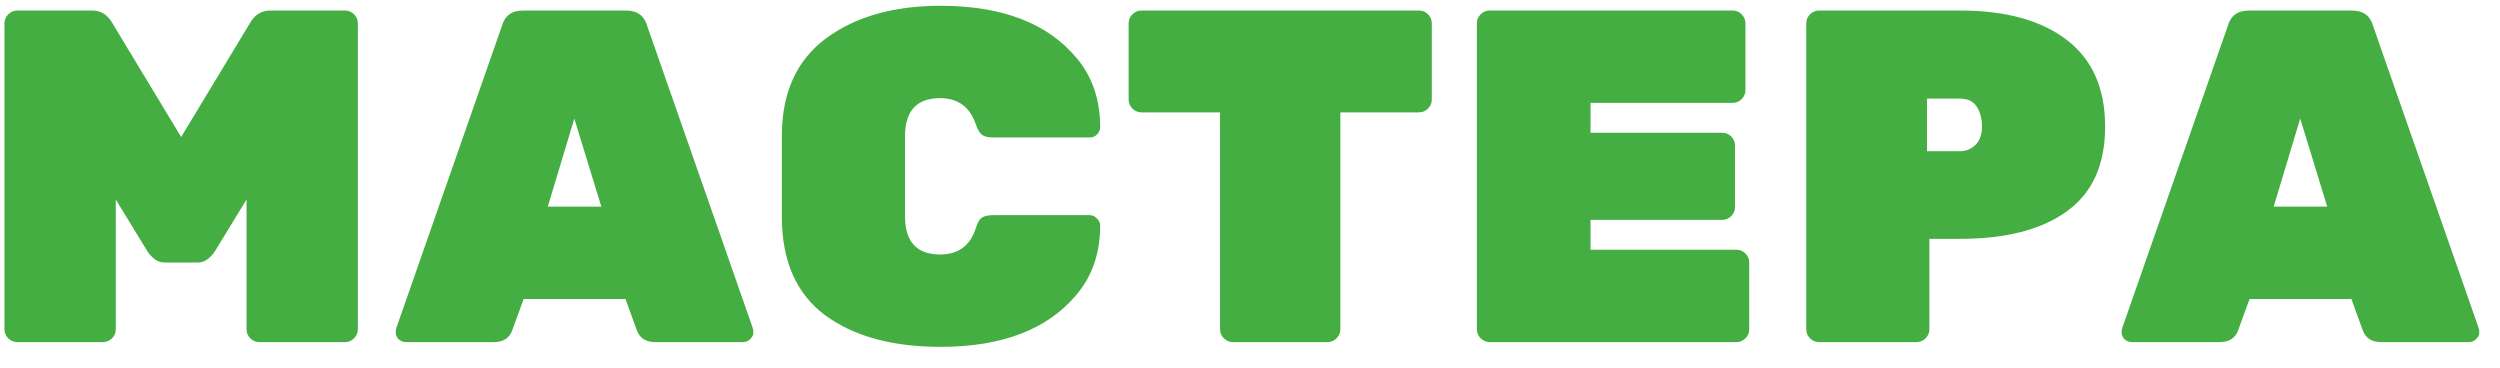 <svg width="95" height="14" viewBox="0 0 95 14" fill="none" xmlns="http://www.w3.org/2000/svg">
<path d="M10.268 0.4H13.112C13.244 0.4 13.358 0.448 13.454 0.544C13.55 0.64 13.598 0.754 13.598 0.886V12.514C13.598 12.646 13.55 12.76 13.454 12.856C13.358 12.952 13.244 13 13.112 13H9.854C9.722 13 9.608 12.952 9.512 12.856C9.416 12.76 9.368 12.646 9.368 12.514V7.582L8.18 9.526C7.988 9.826 7.766 9.976 7.514 9.976H6.254C6.002 9.976 5.78 9.826 5.588 9.526L4.4 7.582V12.514C4.4 12.646 4.352 12.76 4.256 12.856C4.16 12.952 4.046 13 3.914 13H0.656C0.524 13 0.41 12.952 0.314 12.856C0.218 12.76 0.17 12.646 0.17 12.514V0.886C0.17 0.754 0.218 0.64 0.314 0.544C0.41 0.448 0.524 0.4 0.656 0.4H3.5C3.836 0.4 4.094 0.562 4.274 0.886L6.884 5.206L9.494 0.886C9.674 0.562 9.932 0.4 10.268 0.4ZM19.88 0.4H23.786C24.218 0.4 24.488 0.598 24.596 0.994L28.61 12.478C28.622 12.514 28.628 12.574 28.628 12.658C28.628 12.73 28.586 12.808 28.502 12.892C28.43 12.964 28.34 13 28.232 13H24.902C24.542 13 24.308 12.85 24.2 12.55L23.768 11.362H19.898L19.466 12.55C19.358 12.85 19.124 13 18.764 13H15.434C15.326 13 15.23 12.964 15.146 12.892C15.074 12.808 15.038 12.73 15.038 12.658C15.038 12.574 15.044 12.514 15.056 12.478L19.07 0.994C19.178 0.598 19.448 0.4 19.88 0.4ZM20.816 7.852H22.85L21.824 4.504L20.816 7.852ZM34.39 5.188V8.212C34.39 9.184 34.834 9.67 35.722 9.67C36.406 9.67 36.856 9.346 37.072 8.698C37.132 8.494 37.204 8.356 37.288 8.284C37.384 8.212 37.534 8.176 37.738 8.176H41.41C41.518 8.176 41.608 8.218 41.68 8.302C41.764 8.374 41.806 8.464 41.806 8.572C41.806 9.616 41.506 10.492 40.906 11.2C39.802 12.52 38.08 13.18 35.74 13.18C33.904 13.18 32.44 12.778 31.348 11.974C30.256 11.158 29.71 9.91 29.71 8.23V5.17C29.71 3.526 30.268 2.29 31.384 1.462C32.5 0.634 33.952 0.22 35.74 0.22C38.08 0.22 39.802 0.88 40.906 2.2C41.506 2.908 41.806 3.784 41.806 4.828C41.806 4.936 41.764 5.032 41.68 5.116C41.608 5.188 41.518 5.224 41.41 5.224H37.738C37.546 5.224 37.402 5.188 37.306 5.116C37.222 5.044 37.144 4.906 37.072 4.702C36.844 4.054 36.394 3.73 35.722 3.73C34.834 3.73 34.39 4.216 34.39 5.188ZM43.374 0.4H53.922C54.054 0.4 54.168 0.448 54.264 0.544C54.36 0.64 54.408 0.754 54.408 0.886V3.784C54.408 3.916 54.36 4.03 54.264 4.126C54.168 4.222 54.054 4.27 53.922 4.27H50.934V12.514C50.934 12.646 50.886 12.76 50.79 12.856C50.694 12.952 50.58 13 50.448 13H46.848C46.716 13 46.602 12.952 46.506 12.856C46.41 12.76 46.362 12.646 46.362 12.514V4.27H43.374C43.242 4.27 43.128 4.222 43.032 4.126C42.936 4.03 42.888 3.916 42.888 3.784V0.886C42.888 0.754 42.936 0.64 43.032 0.544C43.128 0.448 43.242 0.4 43.374 0.4ZM60.441 9.49H65.985C66.117 9.49 66.231 9.538 66.327 9.634C66.423 9.73 66.471 9.844 66.471 9.976V12.514C66.471 12.646 66.423 12.76 66.327 12.856C66.231 12.952 66.117 13 65.985 13H56.607C56.475 13 56.361 12.952 56.265 12.856C56.169 12.76 56.121 12.646 56.121 12.514V0.886C56.121 0.754 56.169 0.64 56.265 0.544C56.361 0.448 56.475 0.4 56.607 0.4H65.841C65.973 0.4 66.087 0.448 66.183 0.544C66.279 0.64 66.327 0.754 66.327 0.886V3.424C66.327 3.556 66.279 3.67 66.183 3.766C66.087 3.862 65.973 3.91 65.841 3.91H60.441V5.044H65.445C65.577 5.044 65.691 5.092 65.787 5.188C65.883 5.284 65.931 5.398 65.931 5.53V7.87C65.931 8.002 65.883 8.116 65.787 8.212C65.691 8.308 65.577 8.356 65.445 8.356H60.441V9.49ZM69.123 0.4H74.487C76.215 0.4 77.565 0.772 78.537 1.516C79.509 2.26 79.995 3.358 79.995 4.81C79.995 6.262 79.509 7.336 78.537 8.032C77.577 8.728 76.227 9.076 74.487 9.076H73.317V12.514C73.317 12.646 73.269 12.76 73.173 12.856C73.077 12.952 72.963 13 72.831 13H69.123C68.991 13 68.877 12.952 68.781 12.856C68.685 12.76 68.637 12.646 68.637 12.514V0.886C68.637 0.754 68.685 0.64 68.781 0.544C68.877 0.448 68.991 0.4 69.123 0.4ZM73.227 3.748V5.746H74.487C74.703 5.746 74.895 5.668 75.063 5.512C75.231 5.344 75.315 5.11 75.315 4.81C75.315 4.51 75.249 4.258 75.117 4.054C74.985 3.85 74.775 3.748 74.487 3.748H73.227ZM85.464 0.4H89.37C89.802 0.4 90.072 0.598 90.18 0.994L94.194 12.478C94.206 12.514 94.212 12.574 94.212 12.658C94.212 12.73 94.17 12.808 94.086 12.892C94.014 12.964 93.924 13 93.816 13H90.486C90.126 13 89.892 12.85 89.784 12.55L89.352 11.362H85.482L85.05 12.55C84.942 12.85 84.708 13 84.348 13H81.018C80.91 13 80.814 12.964 80.73 12.892C80.658 12.808 80.622 12.73 80.622 12.658C80.622 12.574 80.628 12.514 80.64 12.478L84.654 0.994C84.762 0.598 85.032 0.4 85.464 0.4ZM86.4 7.852H88.434L87.408 4.504L86.4 7.852Z" fill="#45AE43"/>
</svg>
